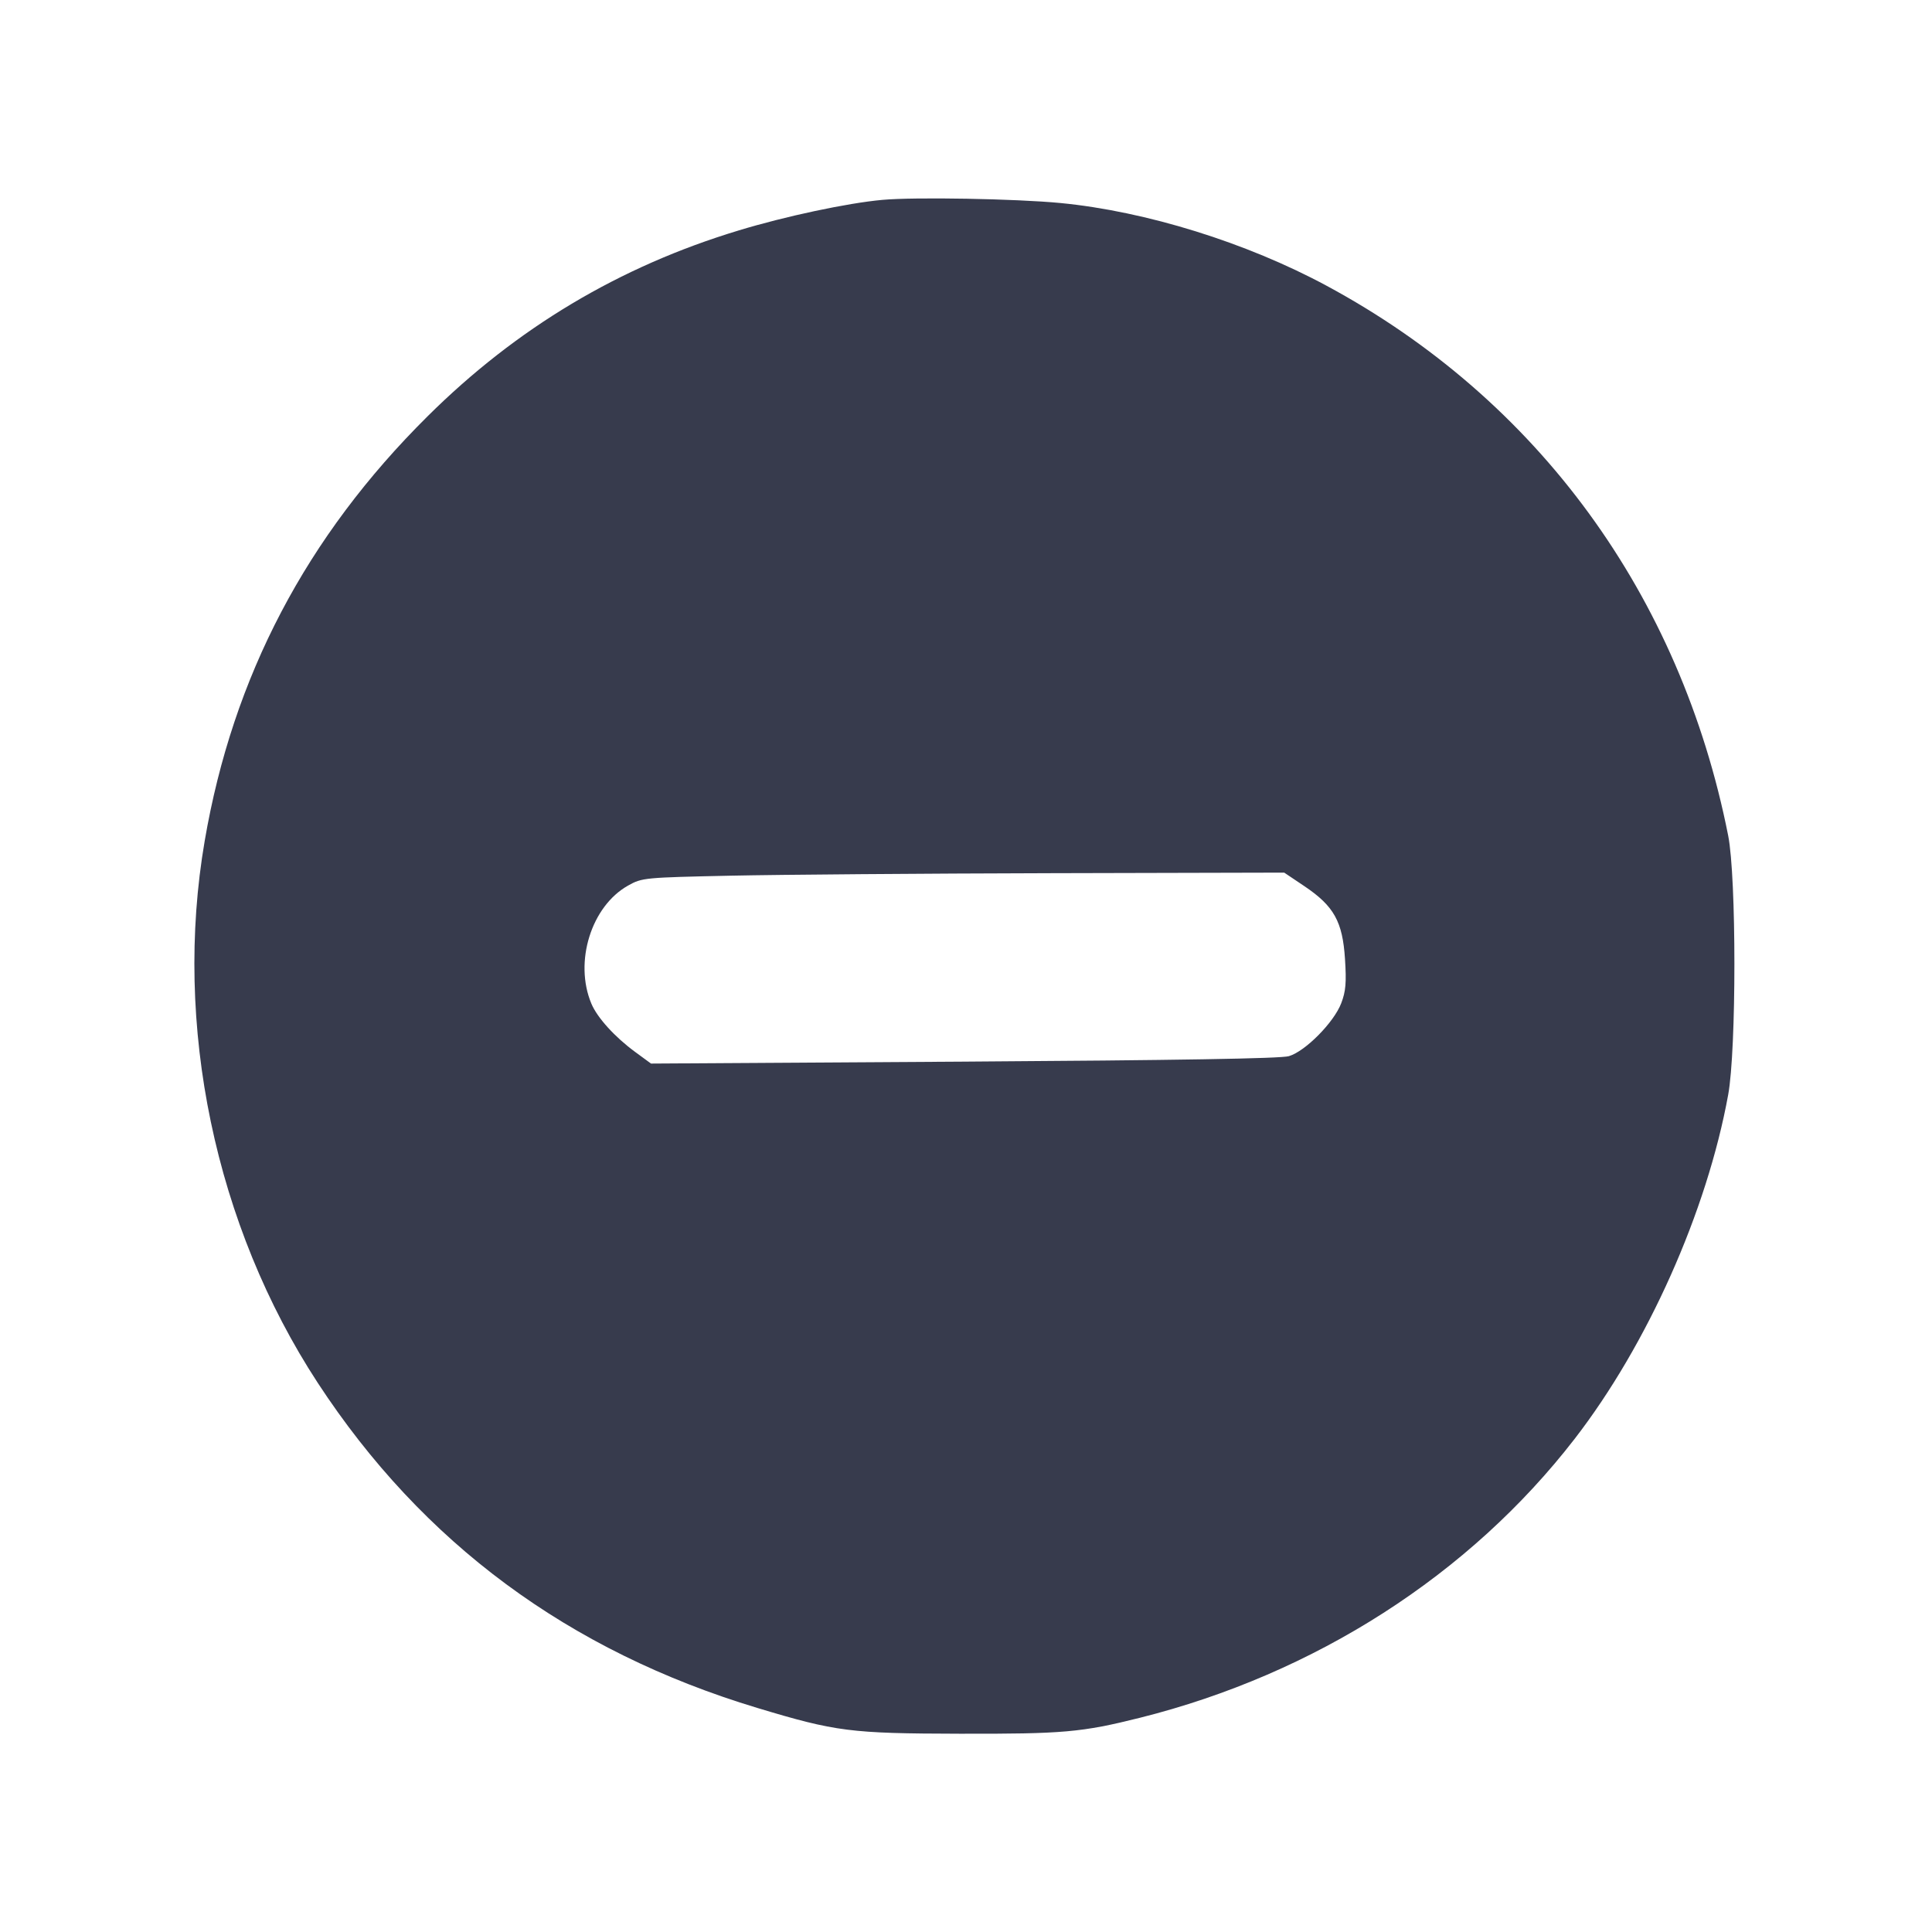 <svg width="24" height="24" viewBox="0 0 24 24" fill="none" xmlns="http://www.w3.org/2000/svg"><path d="M10.960 2.483 C 10.529 2.522,9.753 2.687,9.175 2.863 C 7.694 3.311,6.417 4.074,5.312 5.171 C 3.805 6.665,2.893 8.403,2.543 10.445 C 2.150 12.732,2.671 15.225,3.947 17.178 C 5.248 19.167,7.063 20.510,9.409 21.217 C 10.384 21.511,10.564 21.534,11.920 21.537 C 13.206 21.540,13.437 21.520,14.160 21.339 C 16.336 20.794,18.255 19.563,19.560 17.875 C 20.466 16.703,21.204 15.049,21.468 13.600 C 21.571 13.039,21.571 10.898,21.468 10.380 C 20.876 7.391,19.104 4.964,16.480 3.550 C 15.484 3.013,14.237 2.625,13.173 2.522 C 12.619 2.469,11.364 2.446,10.960 2.483 M16.206 11.010 C 16.571 11.256,16.678 11.448,16.708 11.913 C 16.727 12.207,16.718 12.314,16.661 12.463 C 16.570 12.701,16.215 13.060,16.011 13.120 C 15.908 13.150,14.619 13.171,11.974 13.188 L 8.087 13.212 7.888 13.066 C 7.636 12.881,7.418 12.640,7.346 12.467 C 7.129 11.949,7.345 11.257,7.802 11.001 C 7.976 10.903,8.004 10.901,9.080 10.878 C 9.685 10.865,11.479 10.851,13.066 10.847 L 15.953 10.840 16.206 11.010 " fill="#373B4D" stroke="none" fill-rule="evenodd"></path></svg>